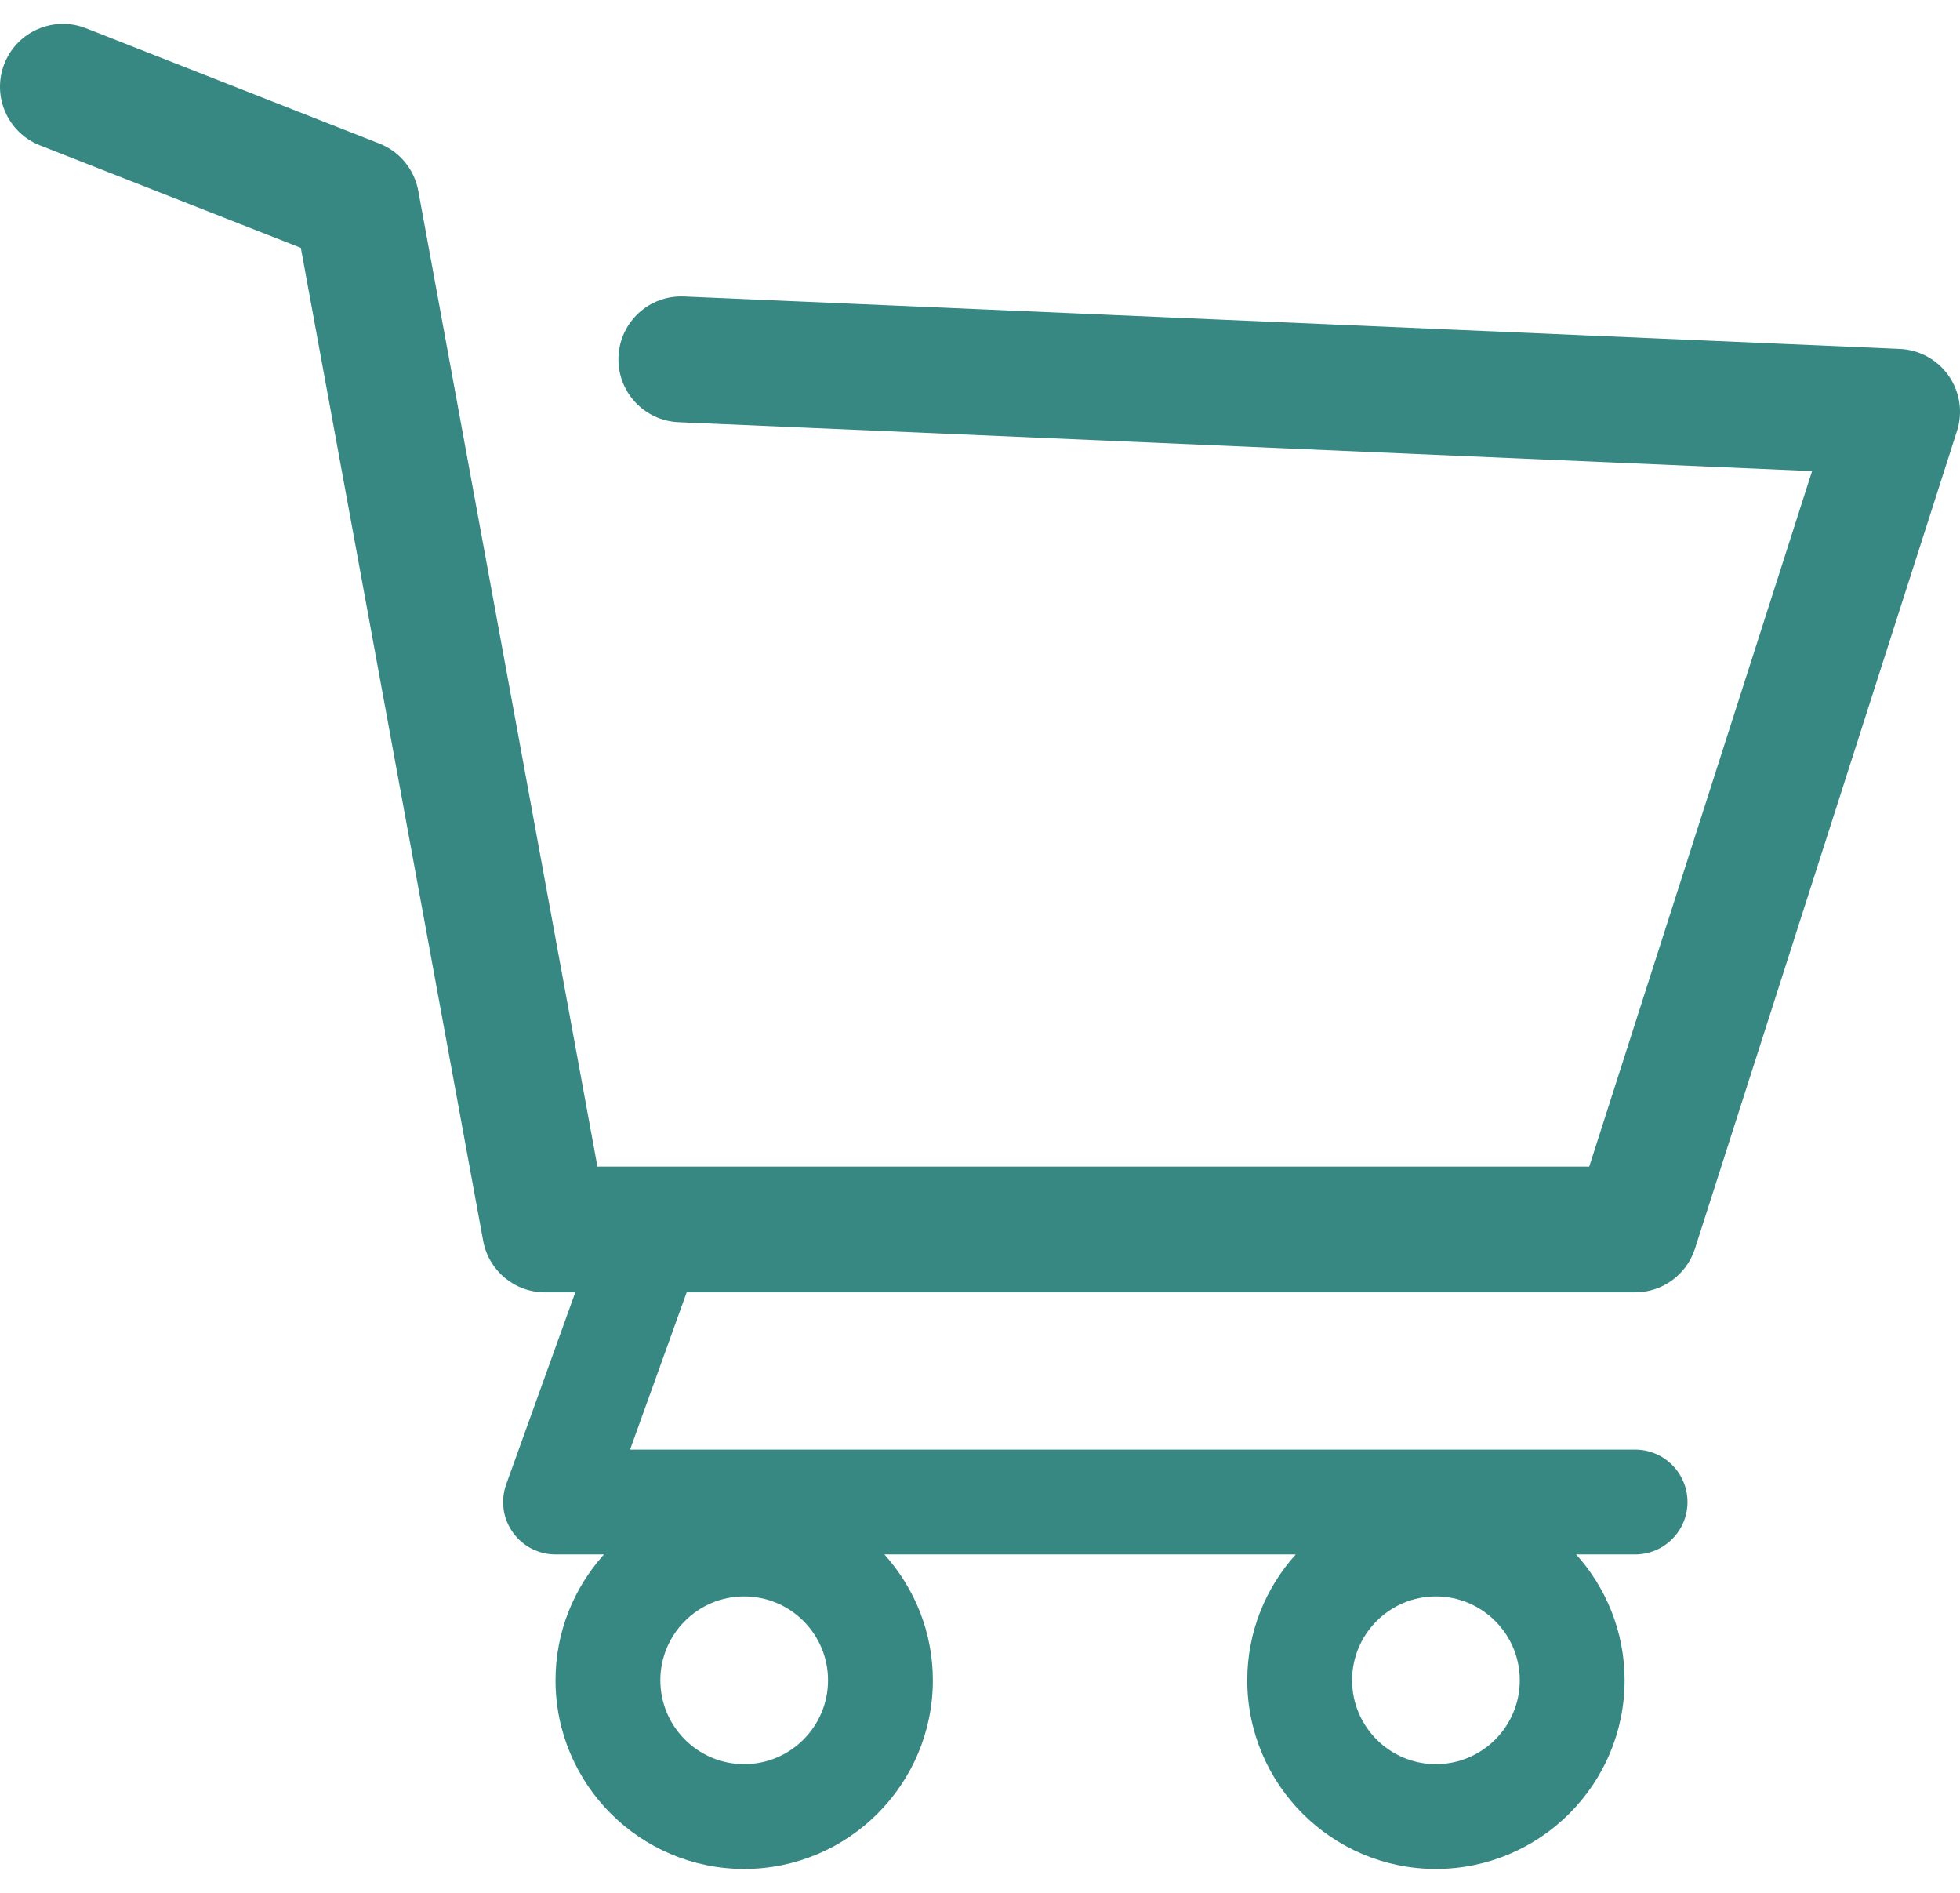 <svg width="58" height="56" viewBox="0 0 58 56" fill="none" xmlns="http://www.w3.org/2000/svg">
<path d="M57.665 11.118C57.333 10.642 56.799 10.348 56.219 10.323L20.241 8.772C19.209 8.727 18.346 9.524 18.302 10.552C18.258 11.579 19.053 12.446 20.081 12.491L53.623 13.937L47.028 34.514H17.679L12.377 5.643C12.26 5.01 11.826 4.482 11.226 4.247L2.542 0.835C1.585 0.461 0.505 0.931 0.129 1.887C-0.246 2.843 0.224 3.924 1.181 4.3L8.902 7.333L14.298 36.711C14.461 37.594 15.23 38.235 16.129 38.235H17.024L14.98 43.913C14.809 44.388 14.879 44.916 15.171 45.33C15.461 45.743 15.934 45.989 16.439 45.989H17.872C16.984 46.977 16.439 48.279 16.439 49.711C16.439 52.789 18.944 55.293 22.022 55.293C25.1 55.293 27.605 52.789 27.605 49.711C27.605 48.279 27.059 46.977 26.171 45.989H38.343C37.454 46.977 36.909 48.279 36.909 49.711C36.909 52.789 39.413 55.293 42.492 55.293C45.571 55.293 48.075 52.789 48.075 49.711C48.075 48.279 47.53 46.977 46.642 45.989H48.385C49.242 45.989 49.936 45.294 49.936 44.438C49.936 43.581 49.242 42.887 48.385 42.887H18.645L20.32 38.235H48.385C49.194 38.235 49.91 37.712 50.157 36.942L57.911 12.75C58.089 12.198 57.997 11.594 57.665 11.118ZM22.022 52.193C20.653 52.193 19.541 51.08 19.541 49.711C19.541 48.343 20.653 47.23 22.022 47.23C23.39 47.23 24.503 48.343 24.503 49.711C24.503 51.08 23.39 52.193 22.022 52.193ZM42.492 52.193C41.123 52.193 40.011 51.08 40.011 49.711C40.011 48.343 41.123 47.23 42.492 47.23C43.86 47.23 44.973 48.343 44.973 49.711C44.973 51.08 43.86 52.193 42.492 52.193Z" fill="#378782"/>
</svg>

